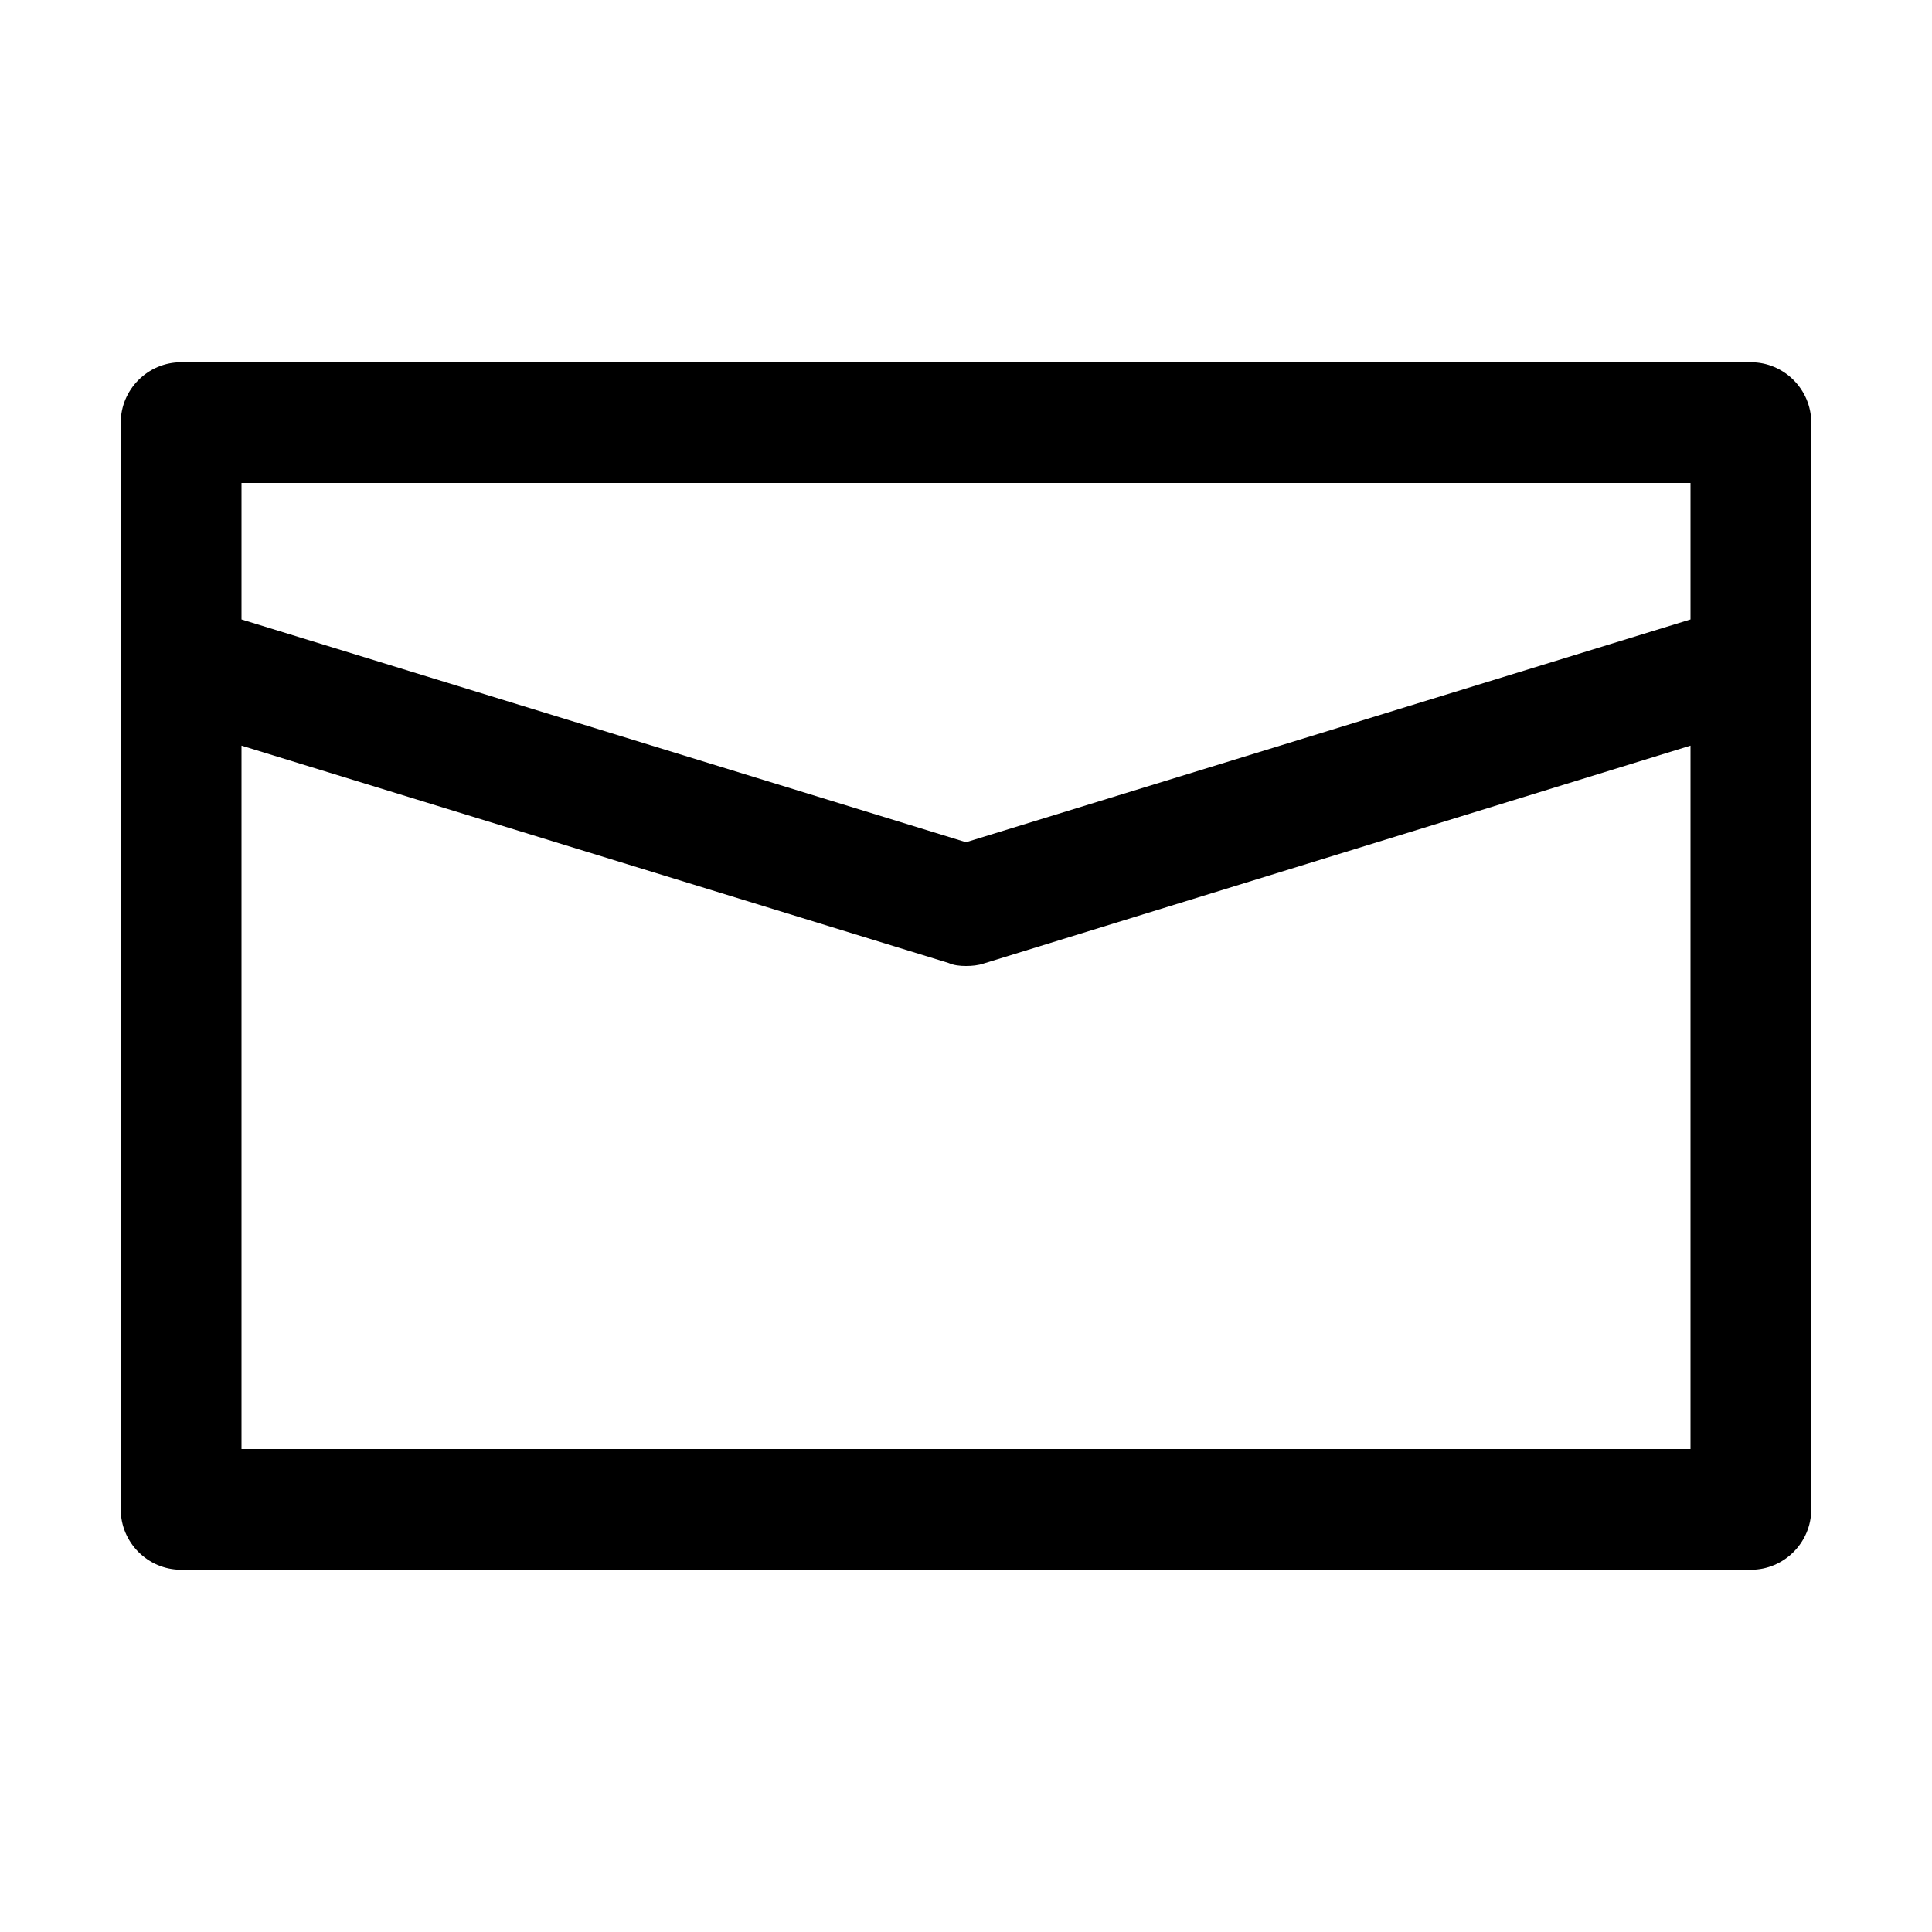 <?xml version="1.0" encoding="utf-8"?>
<!-- Generator: Adobe Illustrator 24.2.3, SVG Export Plug-In . SVG Version: 6.00 Build 0)  -->
<svg version="1.1" id="图层_1" xmlns="http://www.w3.org/2000/svg" xmlns:xlink="http://www.w3.org/1999/xlink" x="0px" y="0px"
	 viewBox="0 0 32 32" enable-background="new 0 0 32 32" xml:space="preserve">
<g>
	<path d="M29,6H3C2.45,6,2,6.45,2,7v18c0,0.55,0.45,1,1,1h26c0.55,0,1-0.45,1-1V7C30,6.45,29.55,6,29,6z M28,8v2.26l-12,3.69
		L4,10.26V8H28z M4,24V12.35l11.71,3.6C15.8,15.99,15.9,16,16,16s0.2-0.01,0.29-0.04L28,12.35V24H4z"/>
</g>
</svg>
